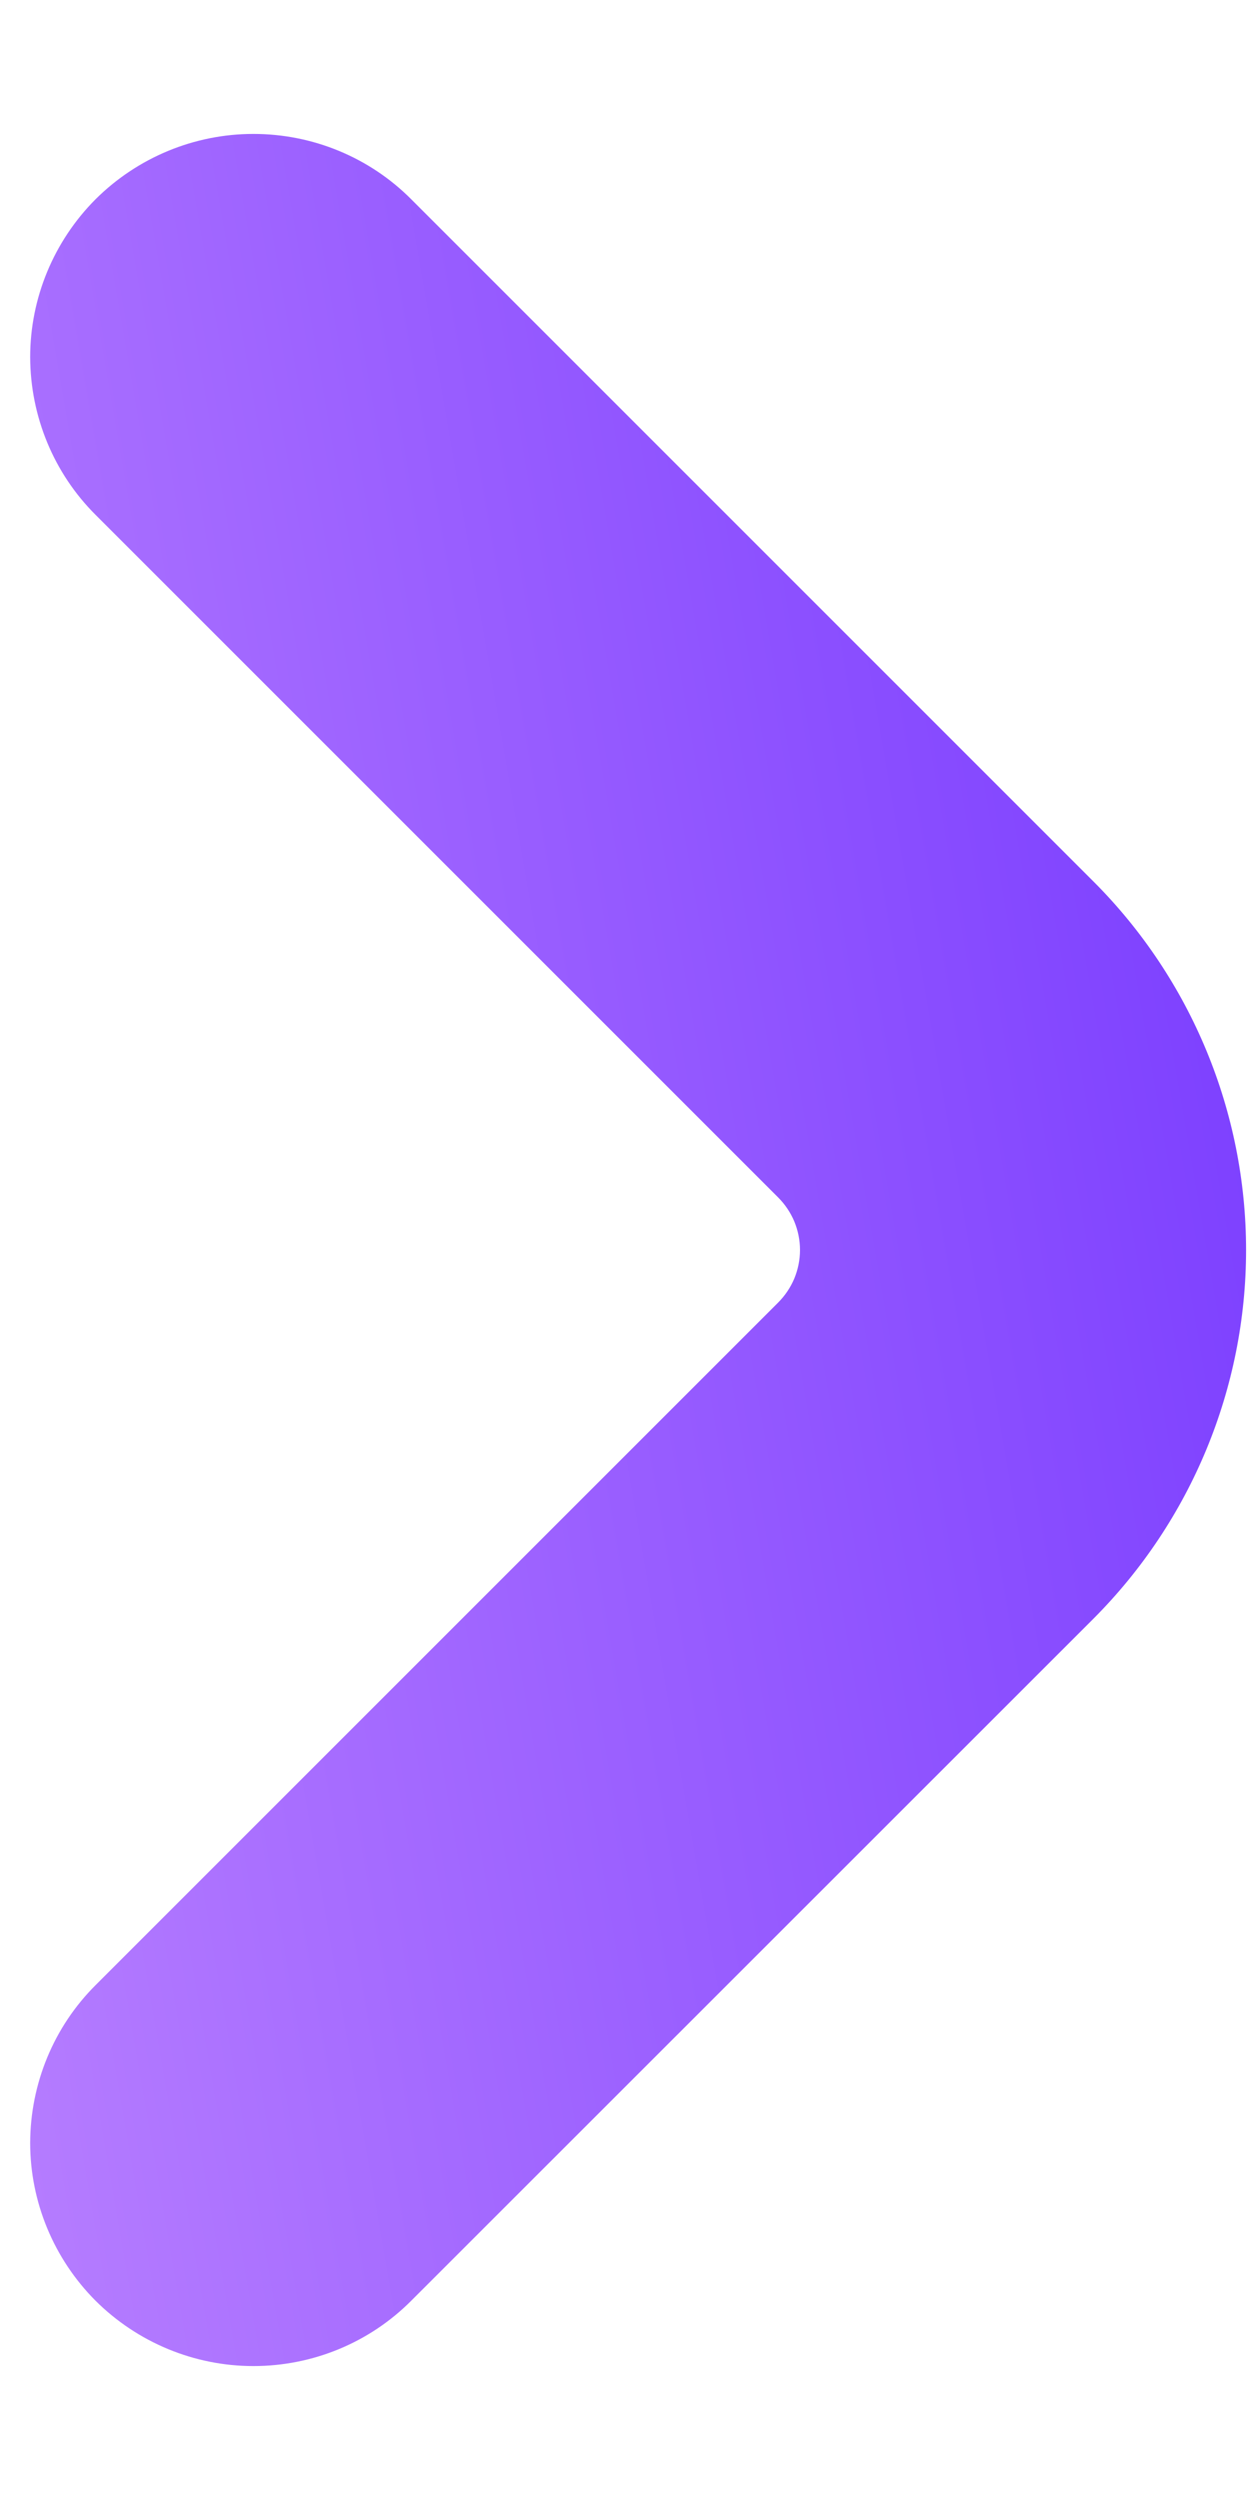 <svg width="7" height="14" viewBox="0 0 7 14" fill="none" xmlns="http://www.w3.org/2000/svg">
<path d="M6.125 9.063L2.303 12.884C2.069 13.119 1.751 13.25 1.419 13.25C1.088 13.25 0.77 13.118 0.535 12.884C0.301 12.649 0.169 12.331 0.169 12C0.17 11.668 0.301 11.35 0.536 11.116L4.357 7.295C4.396 7.256 4.427 7.21 4.448 7.16C4.469 7.109 4.48 7.055 4.48 7C4.48 6.945 4.469 6.891 4.448 6.84C4.427 6.79 4.396 6.744 4.357 6.705L0.536 2.884C0.301 2.65 0.17 2.332 0.169 2C0.169 1.669 0.301 1.351 0.535 1.116C0.77 0.882 1.088 0.75 1.419 0.75C1.751 0.75 2.069 0.881 2.303 1.116L6.125 4.938C6.671 5.485 6.978 6.227 6.978 7C6.978 7.773 6.671 8.515 6.125 9.063V9.063Z" fill="url(#paint0_linear_2882_3013)"/>
<defs>
<linearGradient id="paint0_linear_2882_3013" x1="6.645" y1="2.069" x2="-1.5" y2="3.477" gradientUnits="userSpaceOnUse">
<stop stop-color="#7B3EFF"/>
<stop offset="1" stop-color="#B67DFF"/>
</linearGradient>
</defs>
</svg>
